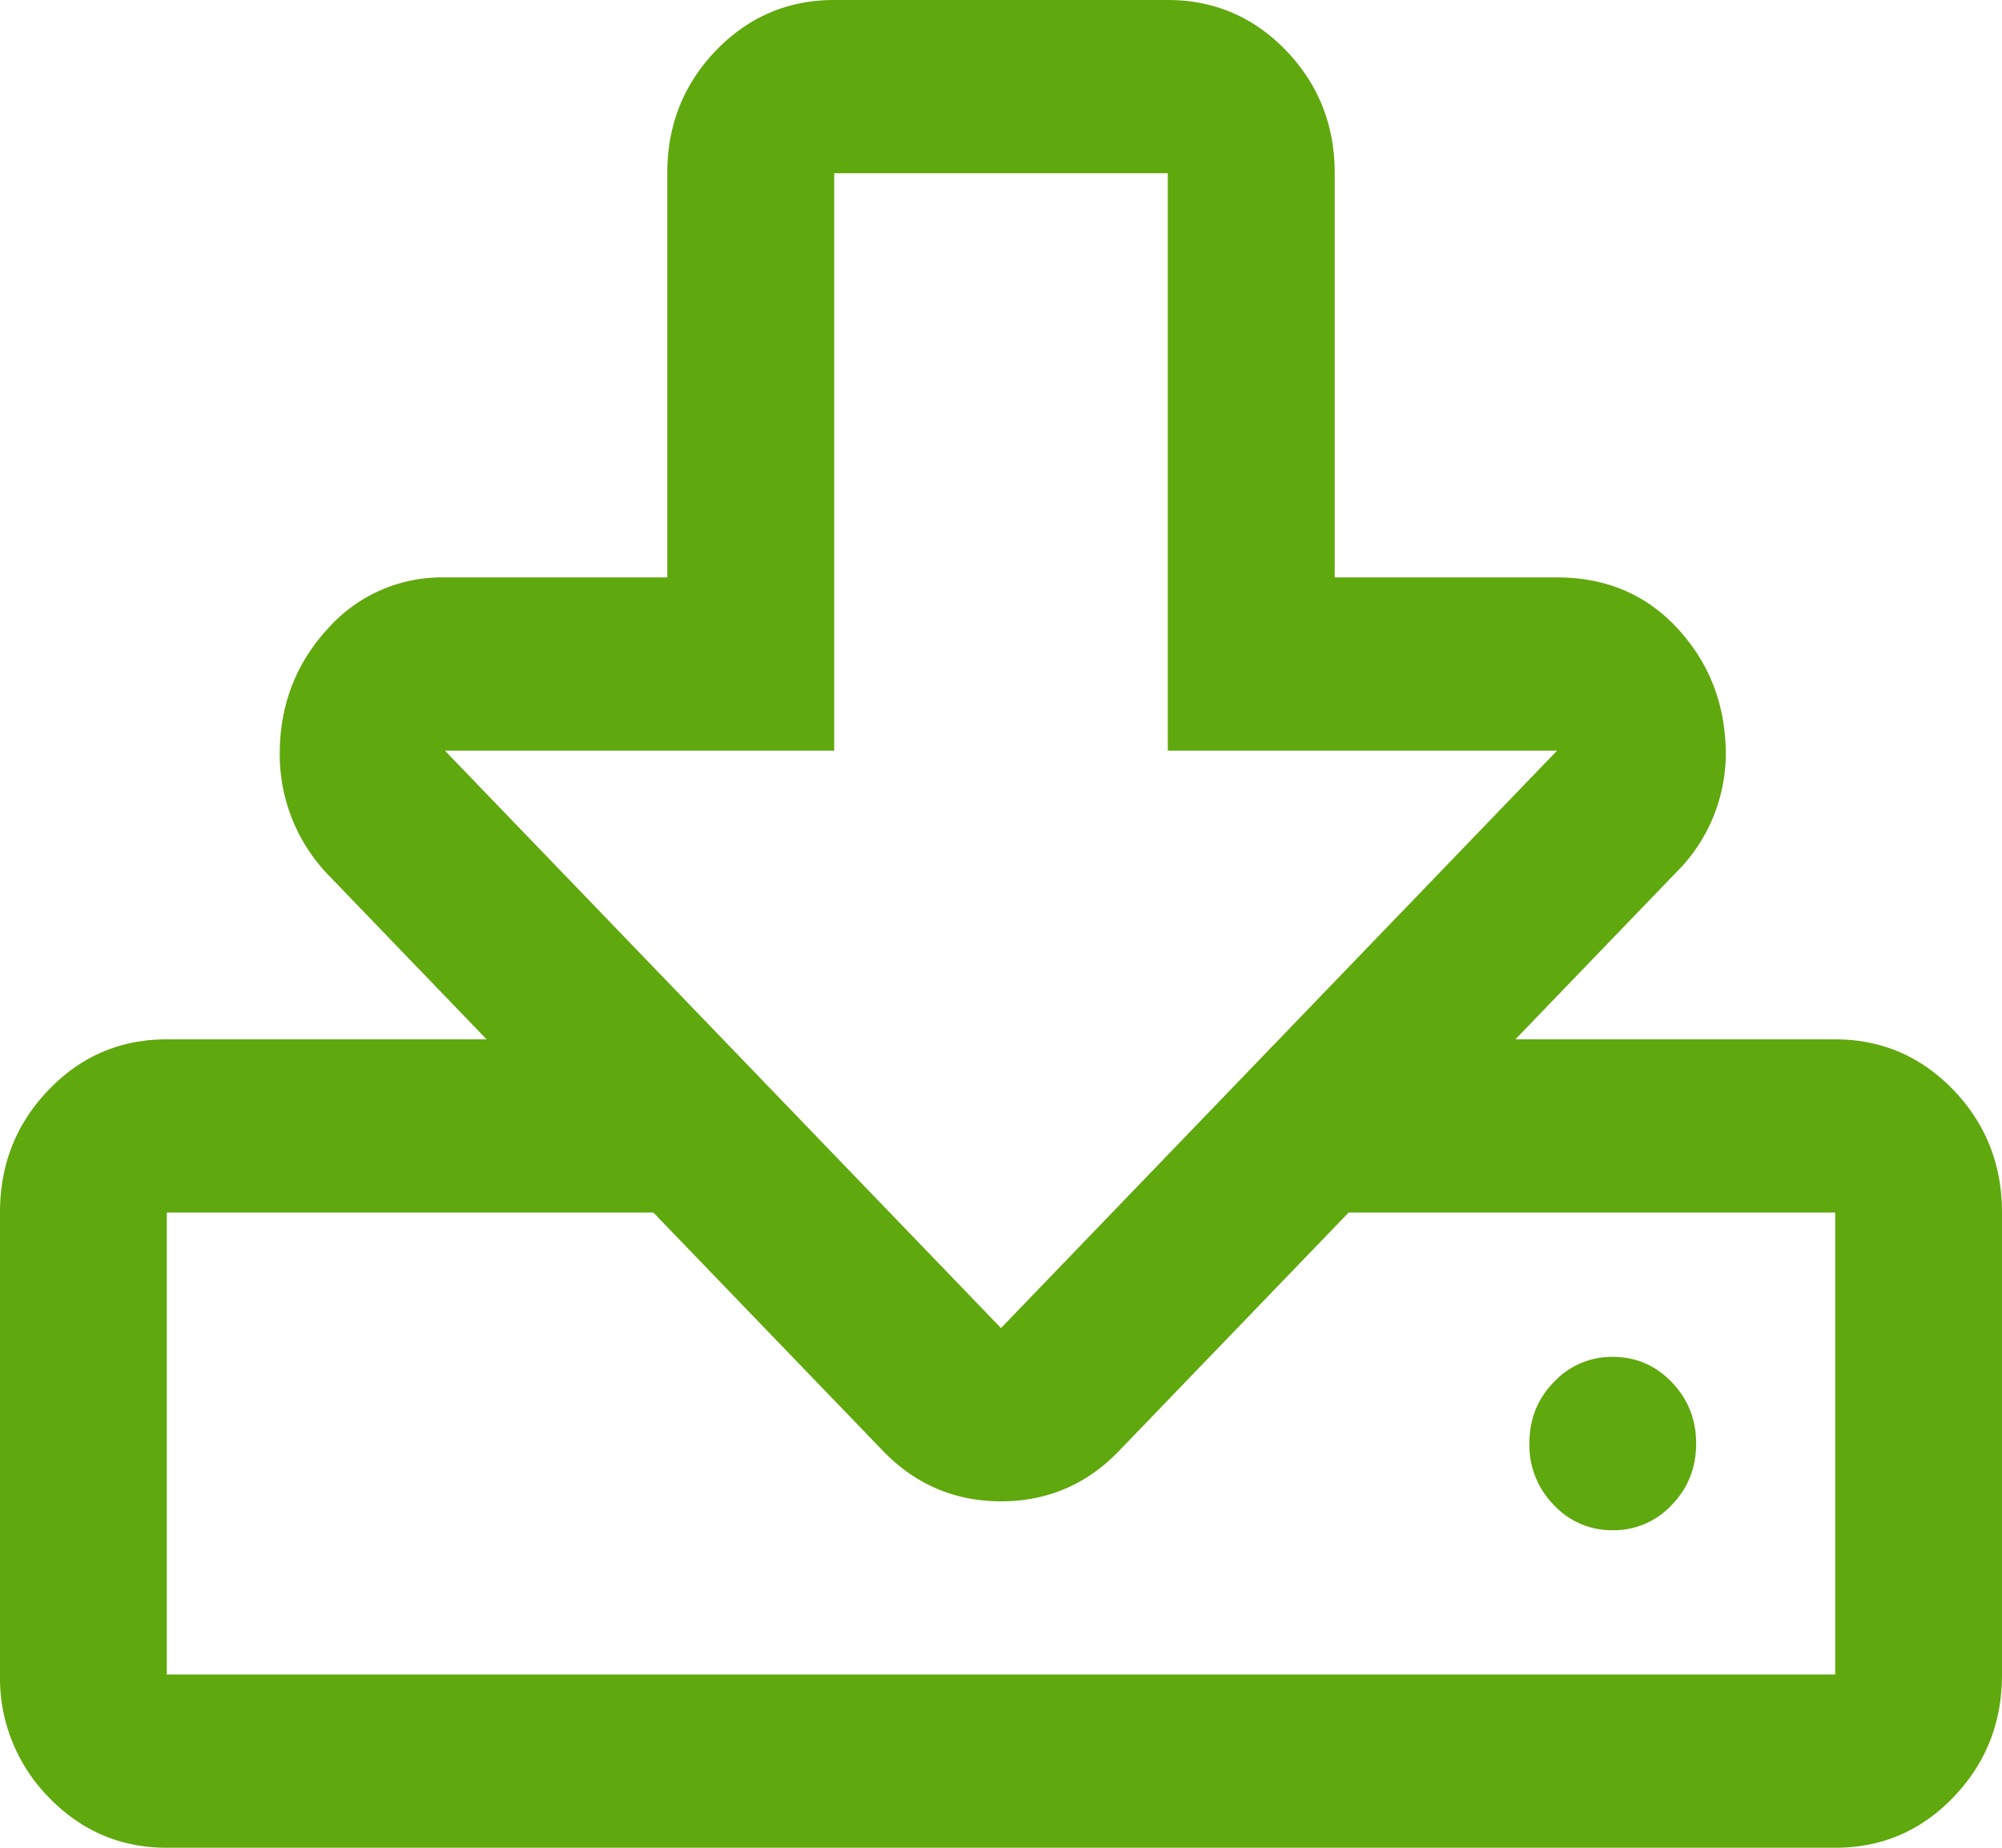 <svg xmlns="http://www.w3.org/2000/svg" width="13" height="12" viewBox="0 0 13 12">
    <path fill="#5FA80D" fill-rule="evenodd" d="M11.917 6.75c.3 0 .556.11.767.328.21.219.316.484.316.797v3c0 .313-.105.578-.316.797-.21.219-.466.328-.767.328H1.083c-.3 0-.556-.11-.767-.328A1.106 1.106 0 0 1 0 10.875v-3c0-.313.105-.578.316-.797.21-.219.466-.328.767-.328H3.16L2.122 5.672a1.13 1.13 0 0 1-.305-.809c.007-.304.113-.566.316-.785a.99.99 0 0 1 .756-.328h1.444V1.125c0-.313.106-.578.316-.797C4.86.11 5.116 0 5.417 0h2.166c.301 0 .557.11.768.328.21.219.316.484.316.797V3.75h1.444c.316 0 .576.11.779.328.203.219.308.48.316.785a1.09 1.09 0 0 1-.328.809L9.84 6.75h2.077zM2.889 4.875L6.5 8.625l3.611-3.75H7.583v-3.75H5.417v3.75H2.889zm9.028 6v-3h-3.16l-1.49 1.547c-.21.219-.466.328-.767.328-.3 0-.557-.11-.767-.328l-1.49-1.547h-3.16v3h10.834zm-1.986-1.5c0-.156.052-.29.158-.398a.513.513 0 0 1 .383-.165c.15 0 .279.055.384.165.105.109.158.242.158.398 0 .156-.053.29-.158.398a.513.513 0 0 1-.384.165.513.513 0 0 1-.383-.165.553.553 0 0 1-.158-.398z"/>
</svg>
